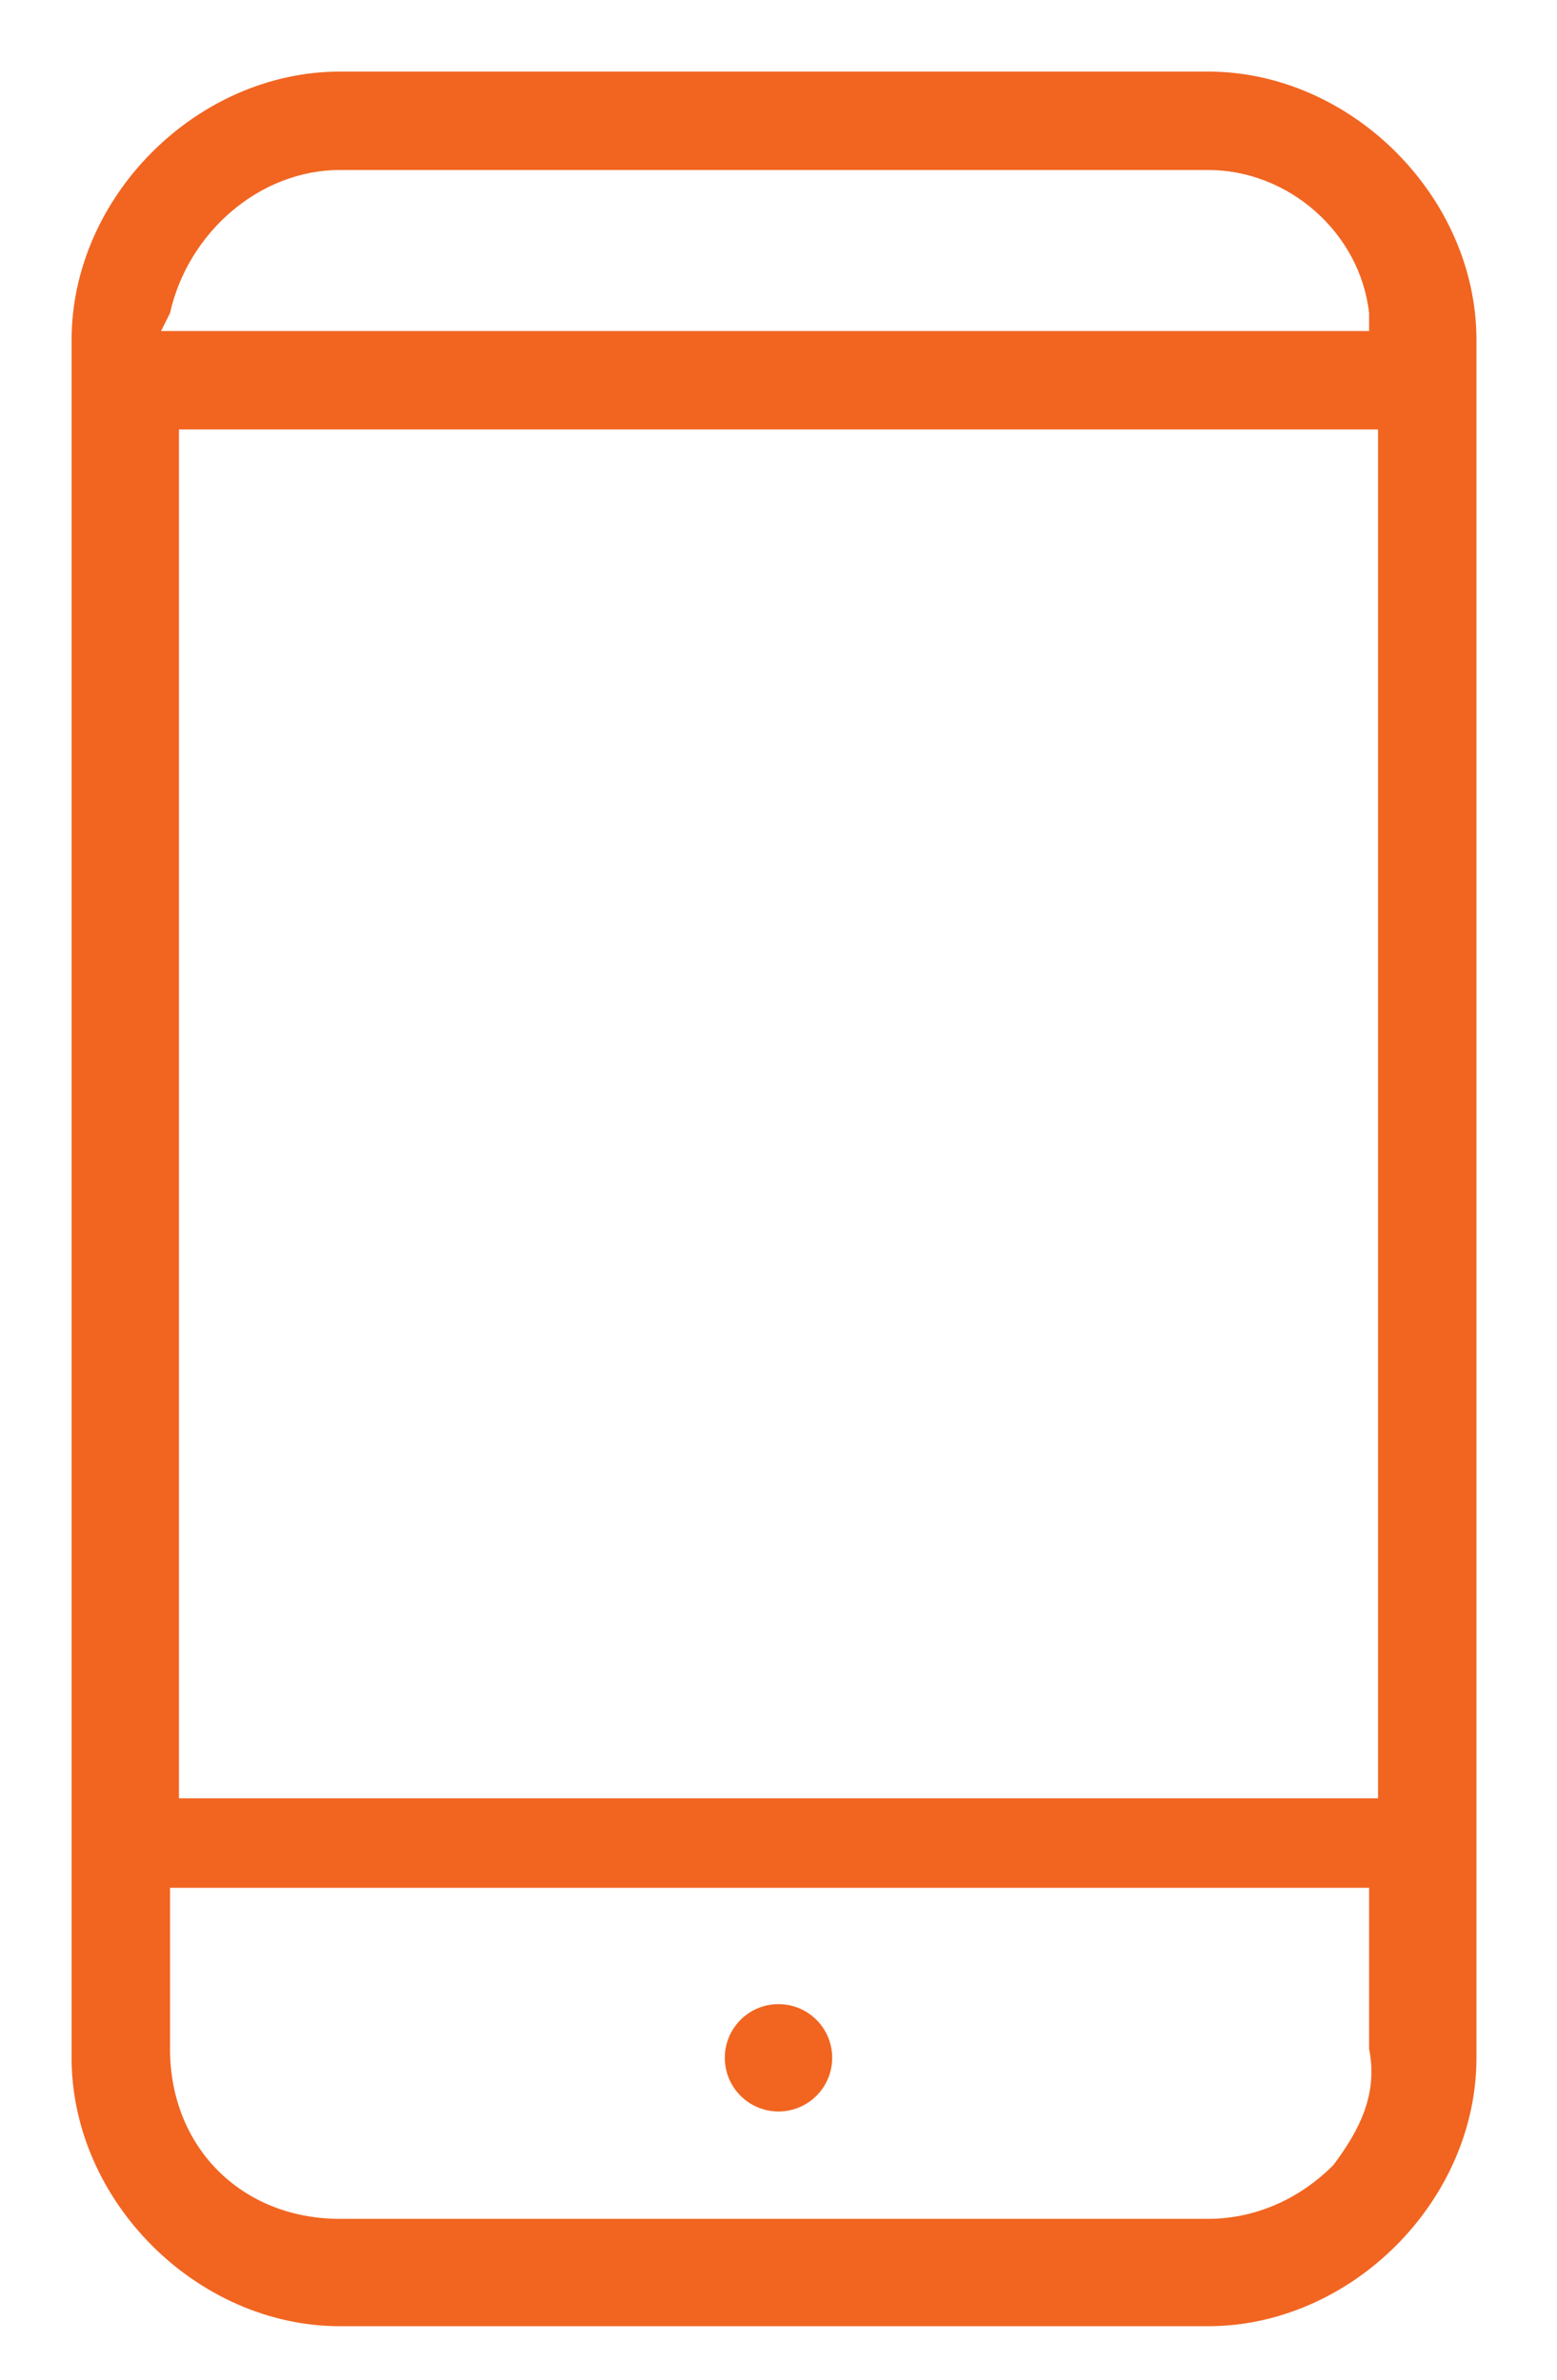 <?xml version="1.0" encoding="utf-8"?>
<!-- Generator: Adobe Illustrator 19.2.1, SVG Export Plug-In . SVG Version: 6.00 Build 0)  -->
<svg version="1.1"
	 id="Layer_1" xmlns:cc="http://creativecommons.org/ns#" xmlns:dc="http://purl.org/dc/elements/1.1/" xmlns:inkscape="http://www.inkscape.org/namespaces/inkscape" xmlns:rdf="http://www.w3.org/1999/02/22-rdf-syntax-ns#" xmlns:sodipodi="http://sodipodi.sourceforge.net/DTD/sodipodi-0.dtd" xmlns:svg="http://www.w3.org/2000/svg"
	 xmlns="http://www.w3.org/2000/svg" xmlns:xlink="http://www.w3.org/1999/xlink" x="0px" y="0px" viewBox="0 0 17.4 26.6"
	 style="enable-background:new 0 0 17.4 26.6;" xml:space="preserve">
<style type="text/css">
	.st0{fill:#F16521;}
</style>
<path class="st0" d="M3.8,26c-1.6,0-3-1.4-3-3V3.8c0-1.6,1.4-3,3-3h9.7c1.6,0,3,1.4,3,3V23c0,1.6-1.4,3-3,3H3.8z M1.9,22.9
	c0,1.1,0.8,1.9,1.9,1.9h9.7c0.5,0,1-0.2,1.4-0.6c0.3-0.4,0.5-0.8,0.4-1.3l0-1.8H1.9V22.9z M2,20.1h13.4V4.8H2V20.1z M3.8,1.9
	c-0.9,0-1.7,0.7-1.9,1.6L1.8,3.7h13.5l0-0.2c-0.1-0.9-0.9-1.6-1.8-1.6H3.8z"/>
<circle class="st0" cx="8.7" cy="23" r="0.6"/>
</svg>
